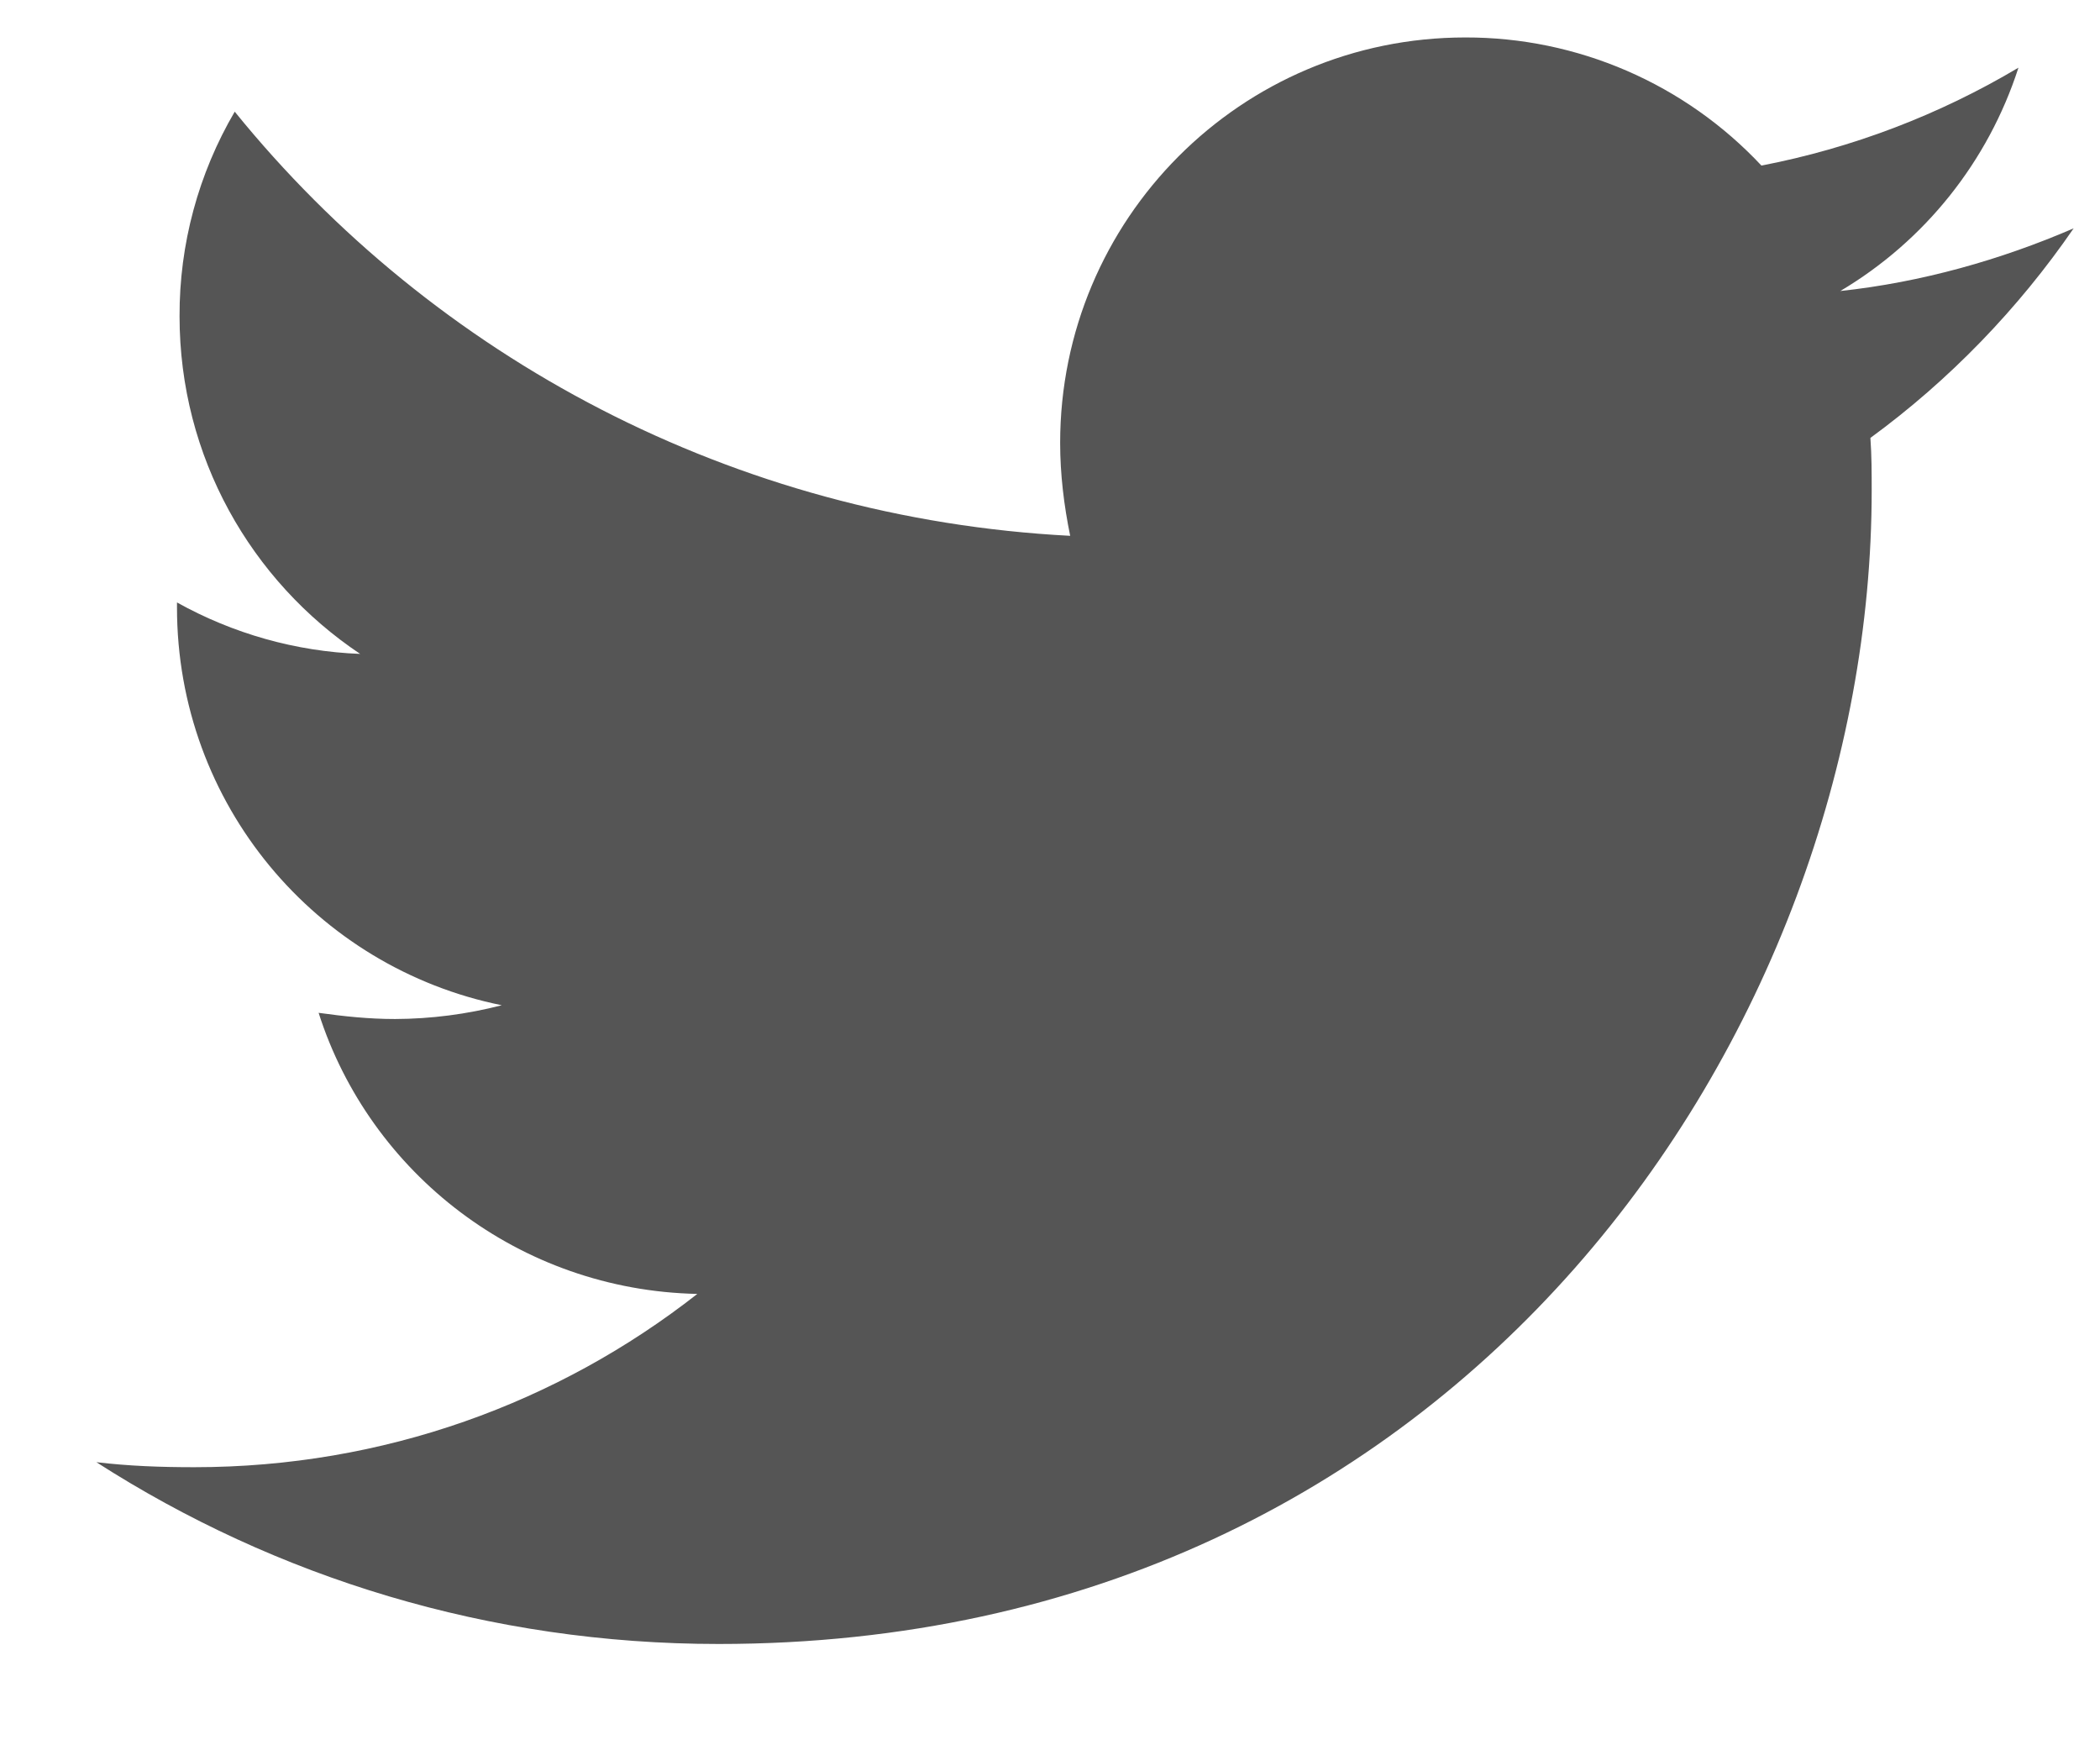 <svg width="18" height="15" viewBox="0 0 18 15" fill="none" xmlns="http://www.w3.org/2000/svg">
<path d="M17.774 1.957C17.151 2.226 16.472 2.419 15.774 2.494C16.499 2.064 17.042 1.383 17.301 0.58C16.621 0.985 15.875 1.269 15.098 1.419C14.773 1.072 14.38 0.795 13.943 0.606C13.506 0.417 13.036 0.32 12.56 0.321C10.635 0.321 9.087 1.881 9.087 3.796C9.087 4.065 9.12 4.334 9.173 4.592C6.291 4.442 3.72 3.065 2.012 0.957C1.7 1.489 1.537 2.094 1.539 2.71C1.539 3.916 2.152 4.979 3.087 5.604C2.536 5.583 1.998 5.431 1.517 5.163V5.205C1.517 6.894 2.71 8.293 4.301 8.615C4.002 8.692 3.695 8.732 3.386 8.733C3.16 8.733 2.947 8.71 2.731 8.68C3.171 10.057 4.452 11.057 5.977 11.089C4.784 12.024 3.289 12.574 1.665 12.574C1.374 12.574 1.105 12.564 0.826 12.531C2.366 13.519 4.193 14.089 6.16 14.089C12.548 14.089 16.043 8.798 16.043 4.205C16.043 4.055 16.043 3.904 16.032 3.753C16.709 3.258 17.301 2.645 17.774 1.957Z" fill="#555555"/>
</svg>
